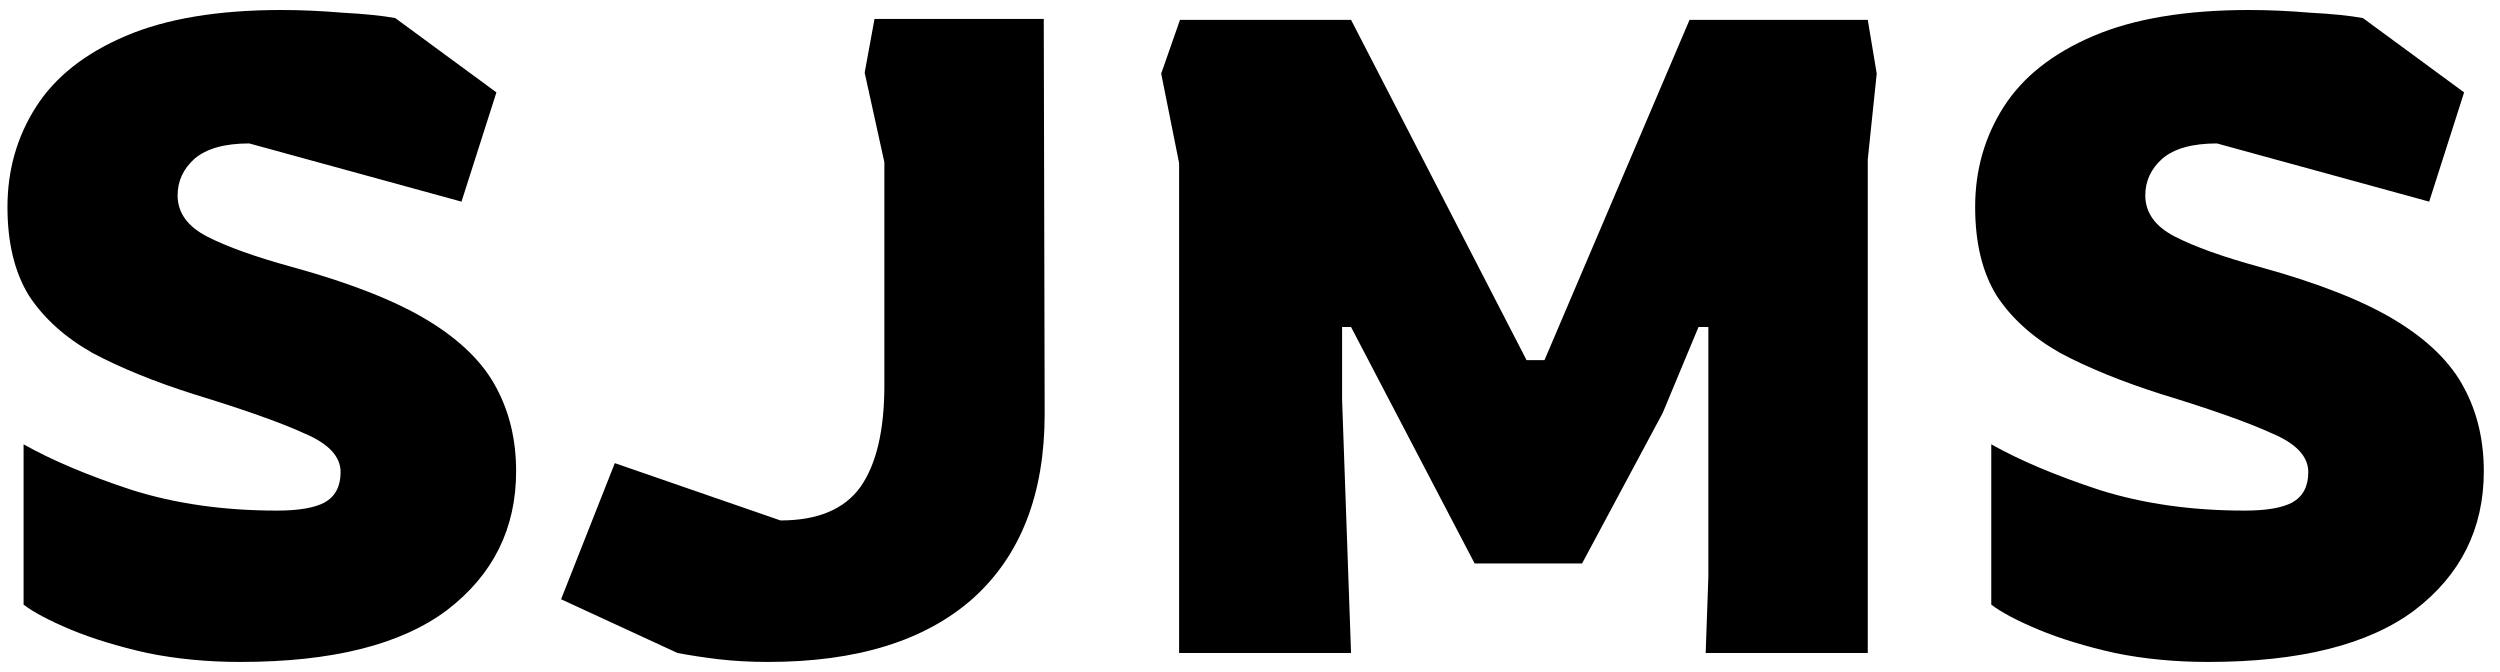<svg width="67" height="18" viewBox="0 0 67 18" fill="none" xmlns="http://www.w3.org/2000/svg">
<path d="M6.44 17.74C5.56 17.74 4.728 17.66 3.944 17.5C3.16 17.324 2.48 17.116 1.904 16.876C1.328 16.636 0.904 16.412 0.632 16.204V11.908C1.4 12.34 2.368 12.748 3.536 13.132C4.704 13.5 6 13.684 7.424 13.684C8 13.684 8.424 13.612 8.696 13.468C8.984 13.308 9.128 13.036 9.128 12.652C9.128 12.236 8.808 11.892 8.168 11.62C7.544 11.332 6.552 10.98 5.192 10.564C4.136 10.228 3.232 9.86 2.48 9.46C1.744 9.044 1.176 8.532 0.776 7.924C0.392 7.3 0.2 6.508 0.2 5.548C0.2 4.556 0.456 3.66 0.968 2.86C1.48 2.06 2.28 1.428 3.368 0.964C4.456 0.5 5.848 0.268 7.544 0.268C8.056 0.268 8.6 0.292 9.176 0.34C9.768 0.372 10.24 0.42 10.592 0.484L13.304 2.476L12.368 5.404L6.68 3.844C6.024 3.844 5.536 3.98 5.216 4.252C4.912 4.524 4.76 4.852 4.76 5.236C4.76 5.7 5.024 6.068 5.552 6.34C6.08 6.612 6.84 6.884 7.832 7.156C9.4 7.588 10.616 8.068 11.48 8.596C12.344 9.124 12.952 9.724 13.304 10.396C13.656 11.052 13.832 11.796 13.832 12.628C13.832 14.164 13.216 15.404 11.984 16.348C10.752 17.276 8.904 17.74 6.44 17.74ZM20.581 17.74C20.117 17.74 19.677 17.716 19.261 17.668C18.861 17.62 18.493 17.564 18.157 17.5L15.037 16.06L16.477 12.412L20.917 13.948C21.909 13.948 22.621 13.652 23.053 13.06C23.485 12.452 23.701 11.54 23.701 10.324V4.348L23.173 1.948L23.437 0.508H27.973L27.997 11.092C27.997 13.236 27.357 14.884 26.077 16.036C24.797 17.172 22.965 17.74 20.581 17.74ZM31.6 17.5V4.372L31.12 1.972L31.624 0.532H36.208L40.912 9.652H41.392L45.28 0.532H50.056L50.296 1.972L50.056 4.276V17.5H45.712L45.784 15.46V8.764H45.52L44.56 11.068L42.4 15.1H39.52L36.208 8.764H35.968V10.708L36.208 17.5H31.6ZM59.174 17.74C58.294 17.74 57.462 17.66 56.678 17.5C55.894 17.324 55.214 17.116 54.638 16.876C54.062 16.636 53.638 16.412 53.366 16.204V11.908C54.134 12.34 55.102 12.748 56.27 13.132C57.438 13.5 58.734 13.684 60.158 13.684C60.734 13.684 61.158 13.612 61.43 13.468C61.718 13.308 61.862 13.036 61.862 12.652C61.862 12.236 61.542 11.892 60.902 11.62C60.278 11.332 59.286 10.98 57.926 10.564C56.87 10.228 55.966 9.86 55.214 9.46C54.478 9.044 53.91 8.532 53.51 7.924C53.126 7.3 52.934 6.508 52.934 5.548C52.934 4.556 53.19 3.66 53.702 2.86C54.214 2.06 55.014 1.428 56.102 0.964C57.19 0.5 58.582 0.268 60.278 0.268C60.79 0.268 61.334 0.292 61.91 0.34C62.502 0.372 62.974 0.42 63.326 0.484L66.038 2.476L65.102 5.404L59.414 3.844C58.758 3.844 58.27 3.98 57.95 4.252C57.646 4.524 57.494 4.852 57.494 5.236C57.494 5.7 57.758 6.068 58.286 6.34C58.814 6.612 59.574 6.884 60.566 7.156C62.134 7.588 63.35 8.068 64.214 8.596C65.078 9.124 65.686 9.724 66.038 10.396C66.39 11.052 66.566 11.796 66.566 12.628C66.566 14.164 65.95 15.404 64.718 16.348C63.486 17.276 61.638 17.74 59.174 17.74Z" fill="currentColor"/>
</svg>
